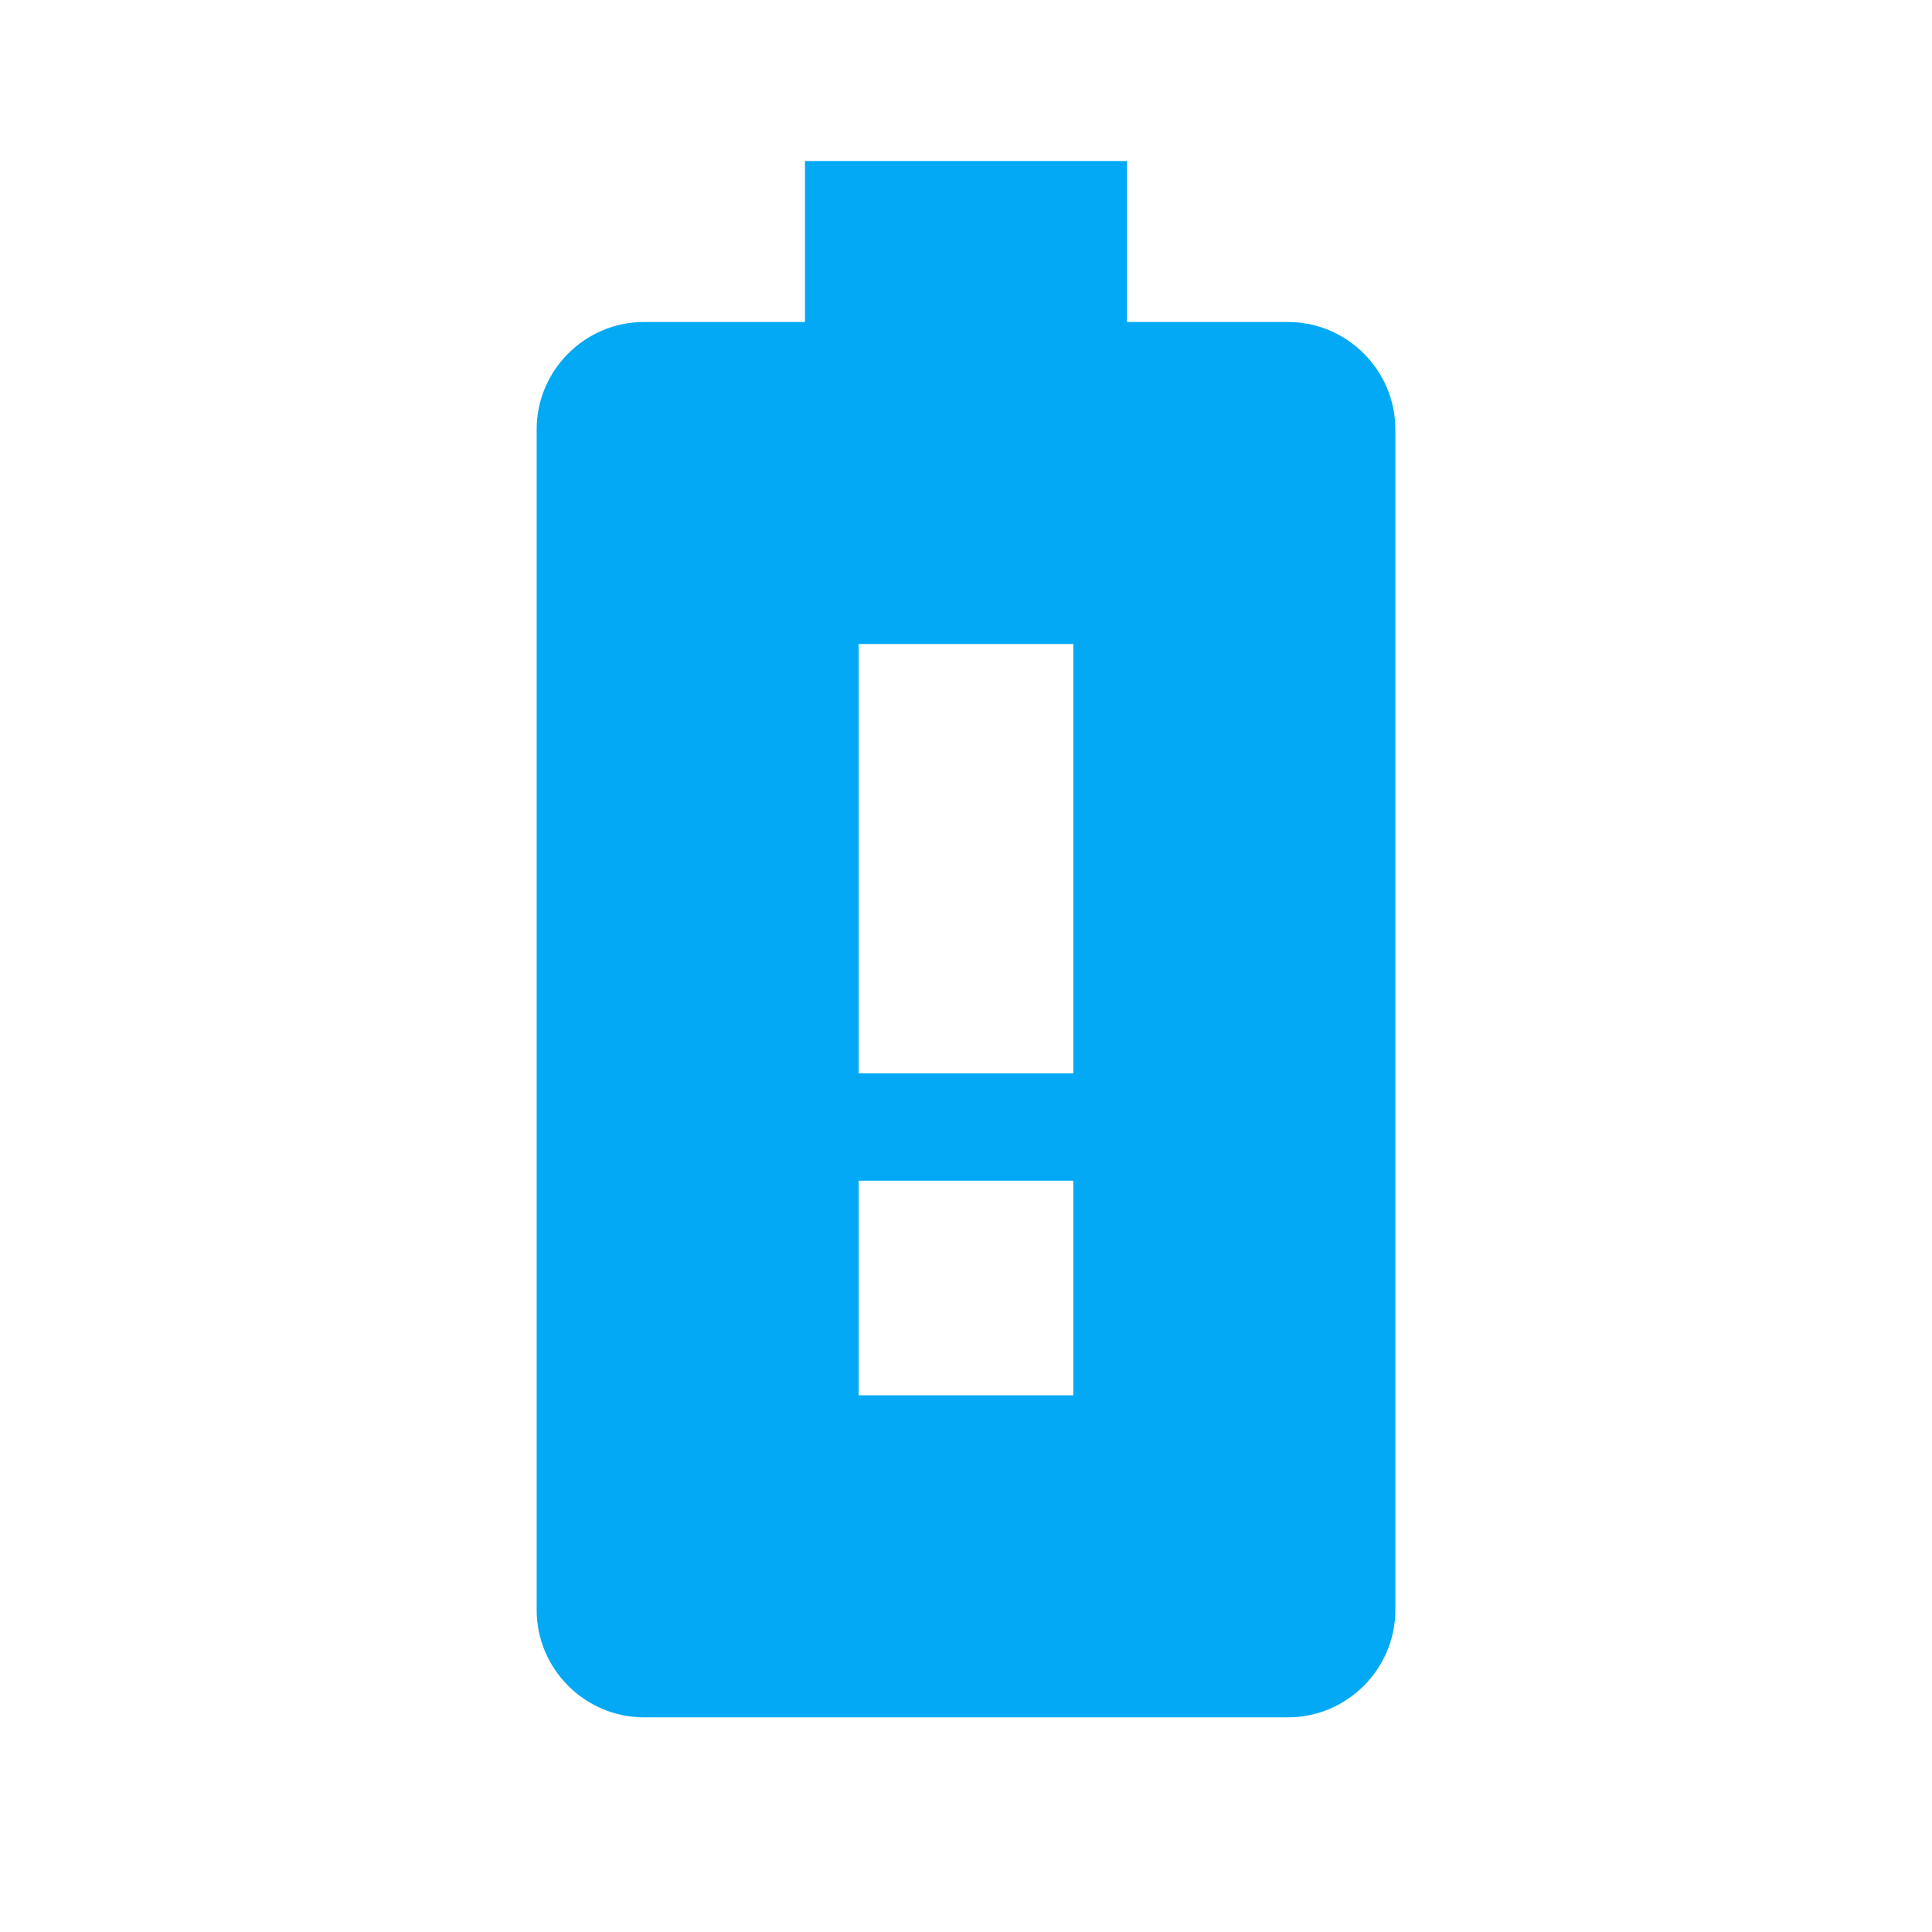 <svg fill="#03A9F4" xmlns="http://www.w3.org/2000/svg" width="18" height="18" viewBox="0 0 18 18"><path d="M12 3h-1.5V1.5h-3V3H6c-.55 0-1 .45-1 1v11c0 .55.45 1 1 1h6c.55 0 1-.45 1-1V4c0-.55-.45-1-1-1zm-2 10H8v-2h2v2zm0-3H8V6h2v4z"/></svg>